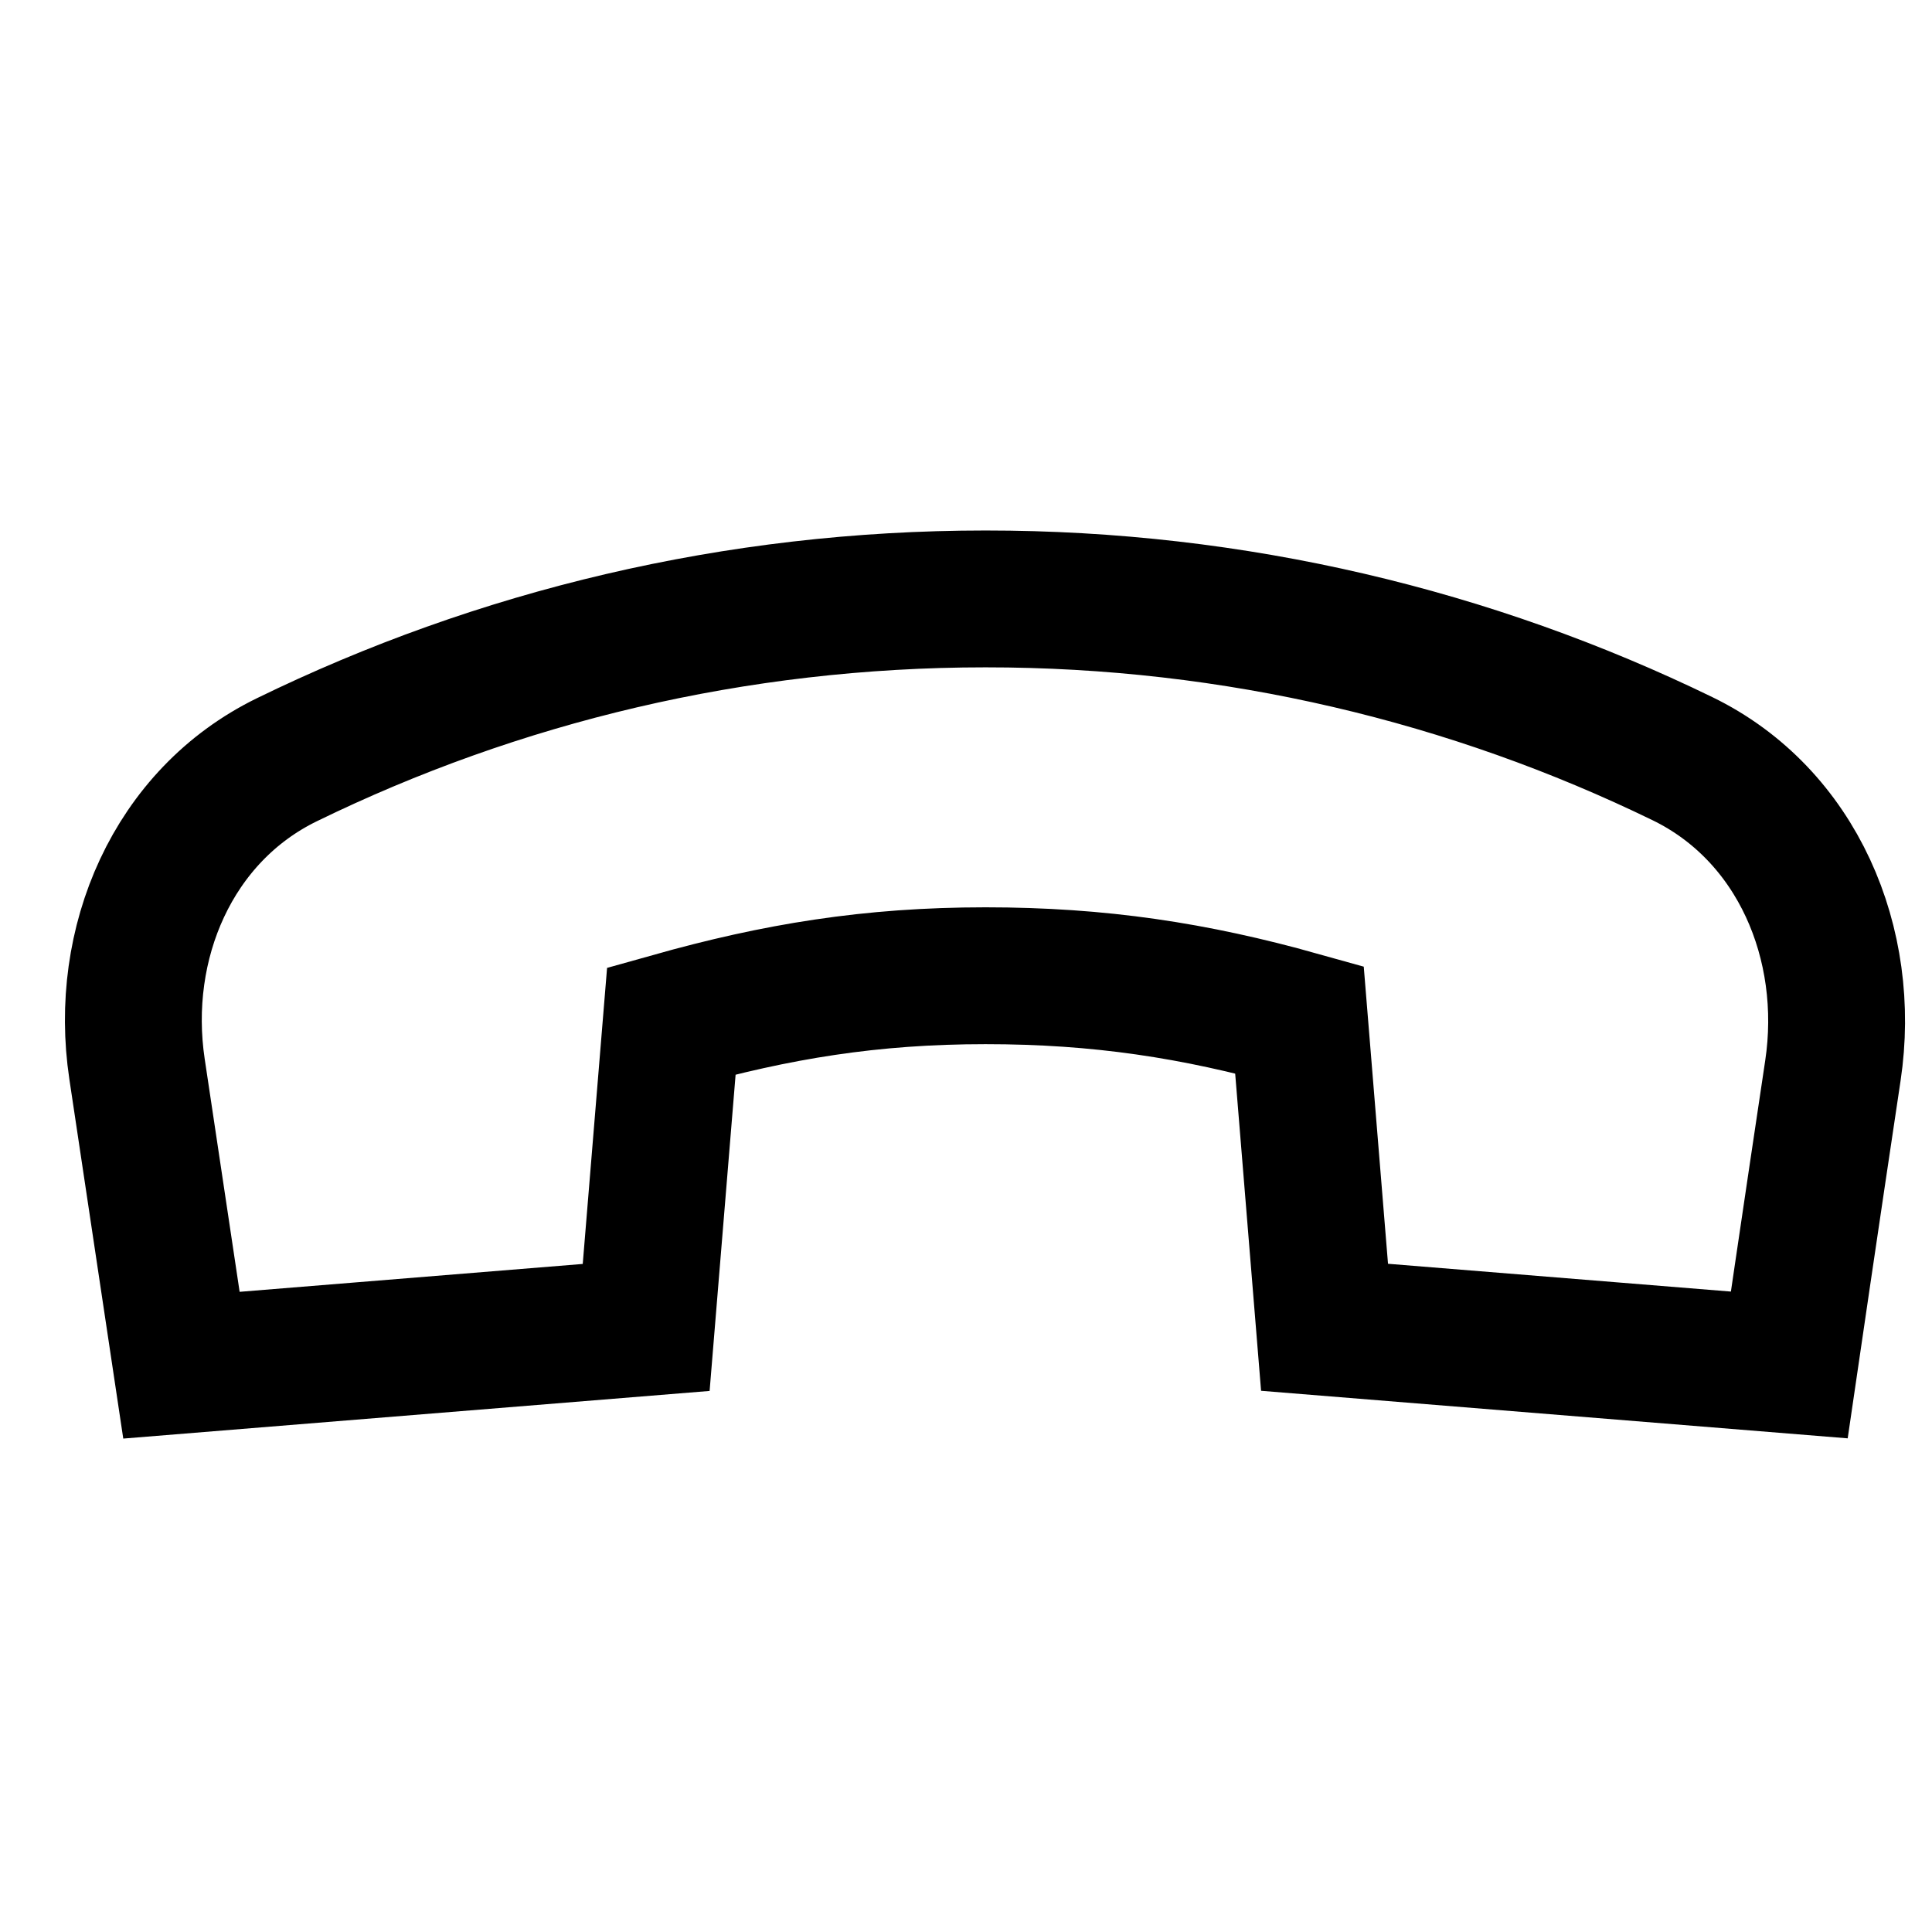 <svg width="24" height="24" viewBox="0 0 24 12" fill="none" xmlns="http://www.w3.org/2000/svg">
  <path
    id="Union"
    d="M20.899 3.424C22.329 4.119 23.005 5.726 22.769 7.299C22.496 9.118 22.227 10.956 22.227 10.956L16.454 10.488L16.142 6.667C14.843 6.303 13.657 6.121 12.242 6.121C10.818 6.121 9.646 6.315 8.34 6.682L8.027 10.49L2.254 10.959L1.702 7.279C1.468 5.719 2.145 4.13 3.563 3.438C6.184 2.159 9.129 1.44 12.242 1.44C15.346 1.439 18.283 2.152 20.899 3.424Z"
    stroke="currentColor"
    stroke-width="1.7"
  />
</svg>
